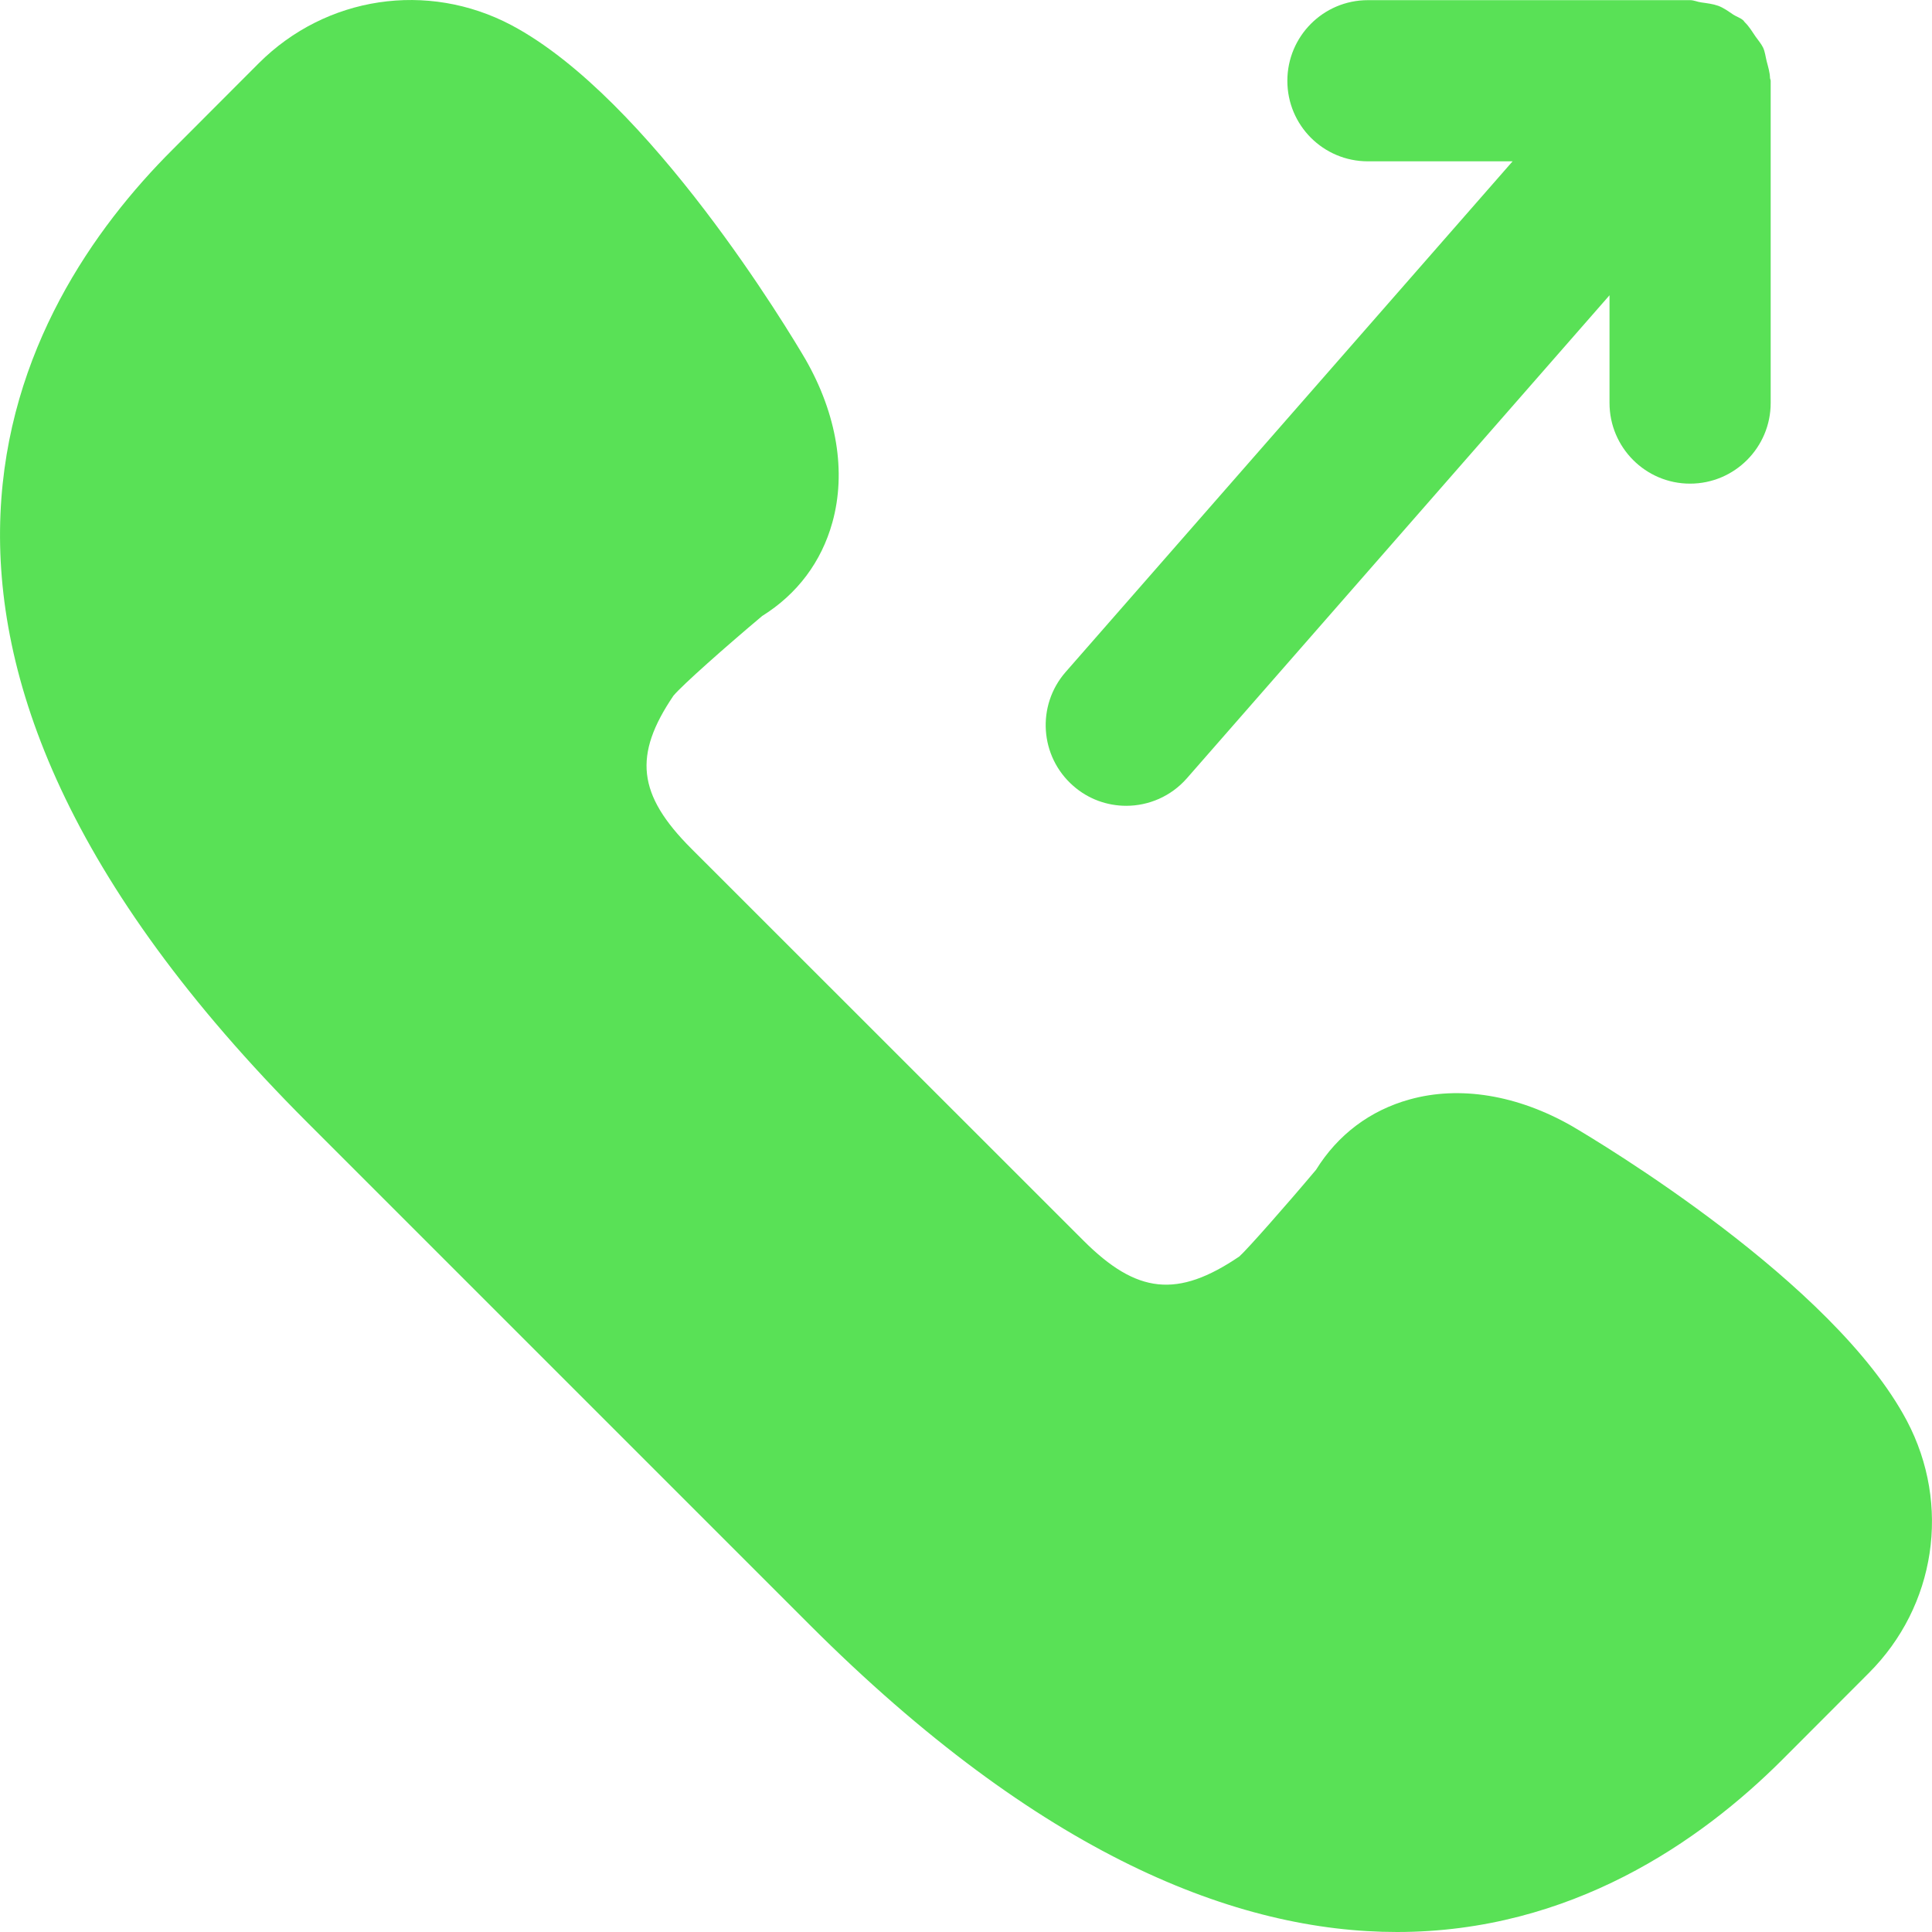 <svg width="12" height="12" viewBox="0 0 12 12" fill="none" xmlns="http://www.w3.org/2000/svg">
<g clip-path="url(#clip0_554_67)">
<path d="M11.844 8.825C11.388 7.963 9.933 7.094 9.763 6.994C9.425 6.801 9.066 6.742 8.755 6.829C8.51 6.897 8.31 7.047 8.174 7.266C7.983 7.493 7.747 7.76 7.698 7.804C7.313 8.065 7.061 8.037 6.729 7.705L4.294 5.271C3.958 4.935 3.933 4.69 4.183 4.321C4.24 4.253 4.507 4.017 4.734 3.826C4.952 3.69 5.102 3.49 5.17 3.245C5.257 2.933 5.199 2.574 5.003 2.232C4.907 2.068 4.036 0.612 3.176 0.156C2.655 -0.119 2.025 -0.024 1.608 0.392L1.071 0.93C0.098 1.901 -1.084 3.979 1.91 6.973L5.027 10.09C6.461 11.524 7.684 12 8.677 12C9.757 12 10.564 11.436 11.07 10.93L11.607 10.392C12.024 9.976 12.119 9.346 11.844 8.825Z" fill="#59E156"/>
<path d="M6.666 4.881C6.76 4.964 6.878 5.005 6.995 5.005C7.134 5.005 7.273 4.947 7.372 4.834L9.997 1.834V2.503C9.997 2.779 10.221 3.004 10.497 3.004C10.774 3.004 10.998 2.779 10.998 2.503V0.502C10.998 0.496 10.995 0.491 10.994 0.486C10.993 0.449 10.982 0.415 10.973 0.38C10.966 0.352 10.963 0.322 10.951 0.296C10.939 0.271 10.92 0.25 10.904 0.227C10.883 0.196 10.864 0.164 10.837 0.138C10.833 0.134 10.831 0.129 10.827 0.126C10.809 0.11 10.786 0.104 10.766 0.091C10.736 0.071 10.707 0.049 10.672 0.036C10.638 0.024 10.602 0.02 10.567 0.015C10.543 0.012 10.522 0.001 10.497 0.001H8.496C8.219 0.001 7.996 0.226 7.996 0.502C7.996 0.778 8.219 1.002 8.496 1.002H9.395L6.618 4.175C6.437 4.383 6.458 4.699 6.666 4.881Z" fill="#59E156"/>
</g>
<defs>
<clipPath id="clip0_554_67">
<rect width="12" height="12" fill="white"/>
</clipPath>
</defs>
</svg>
